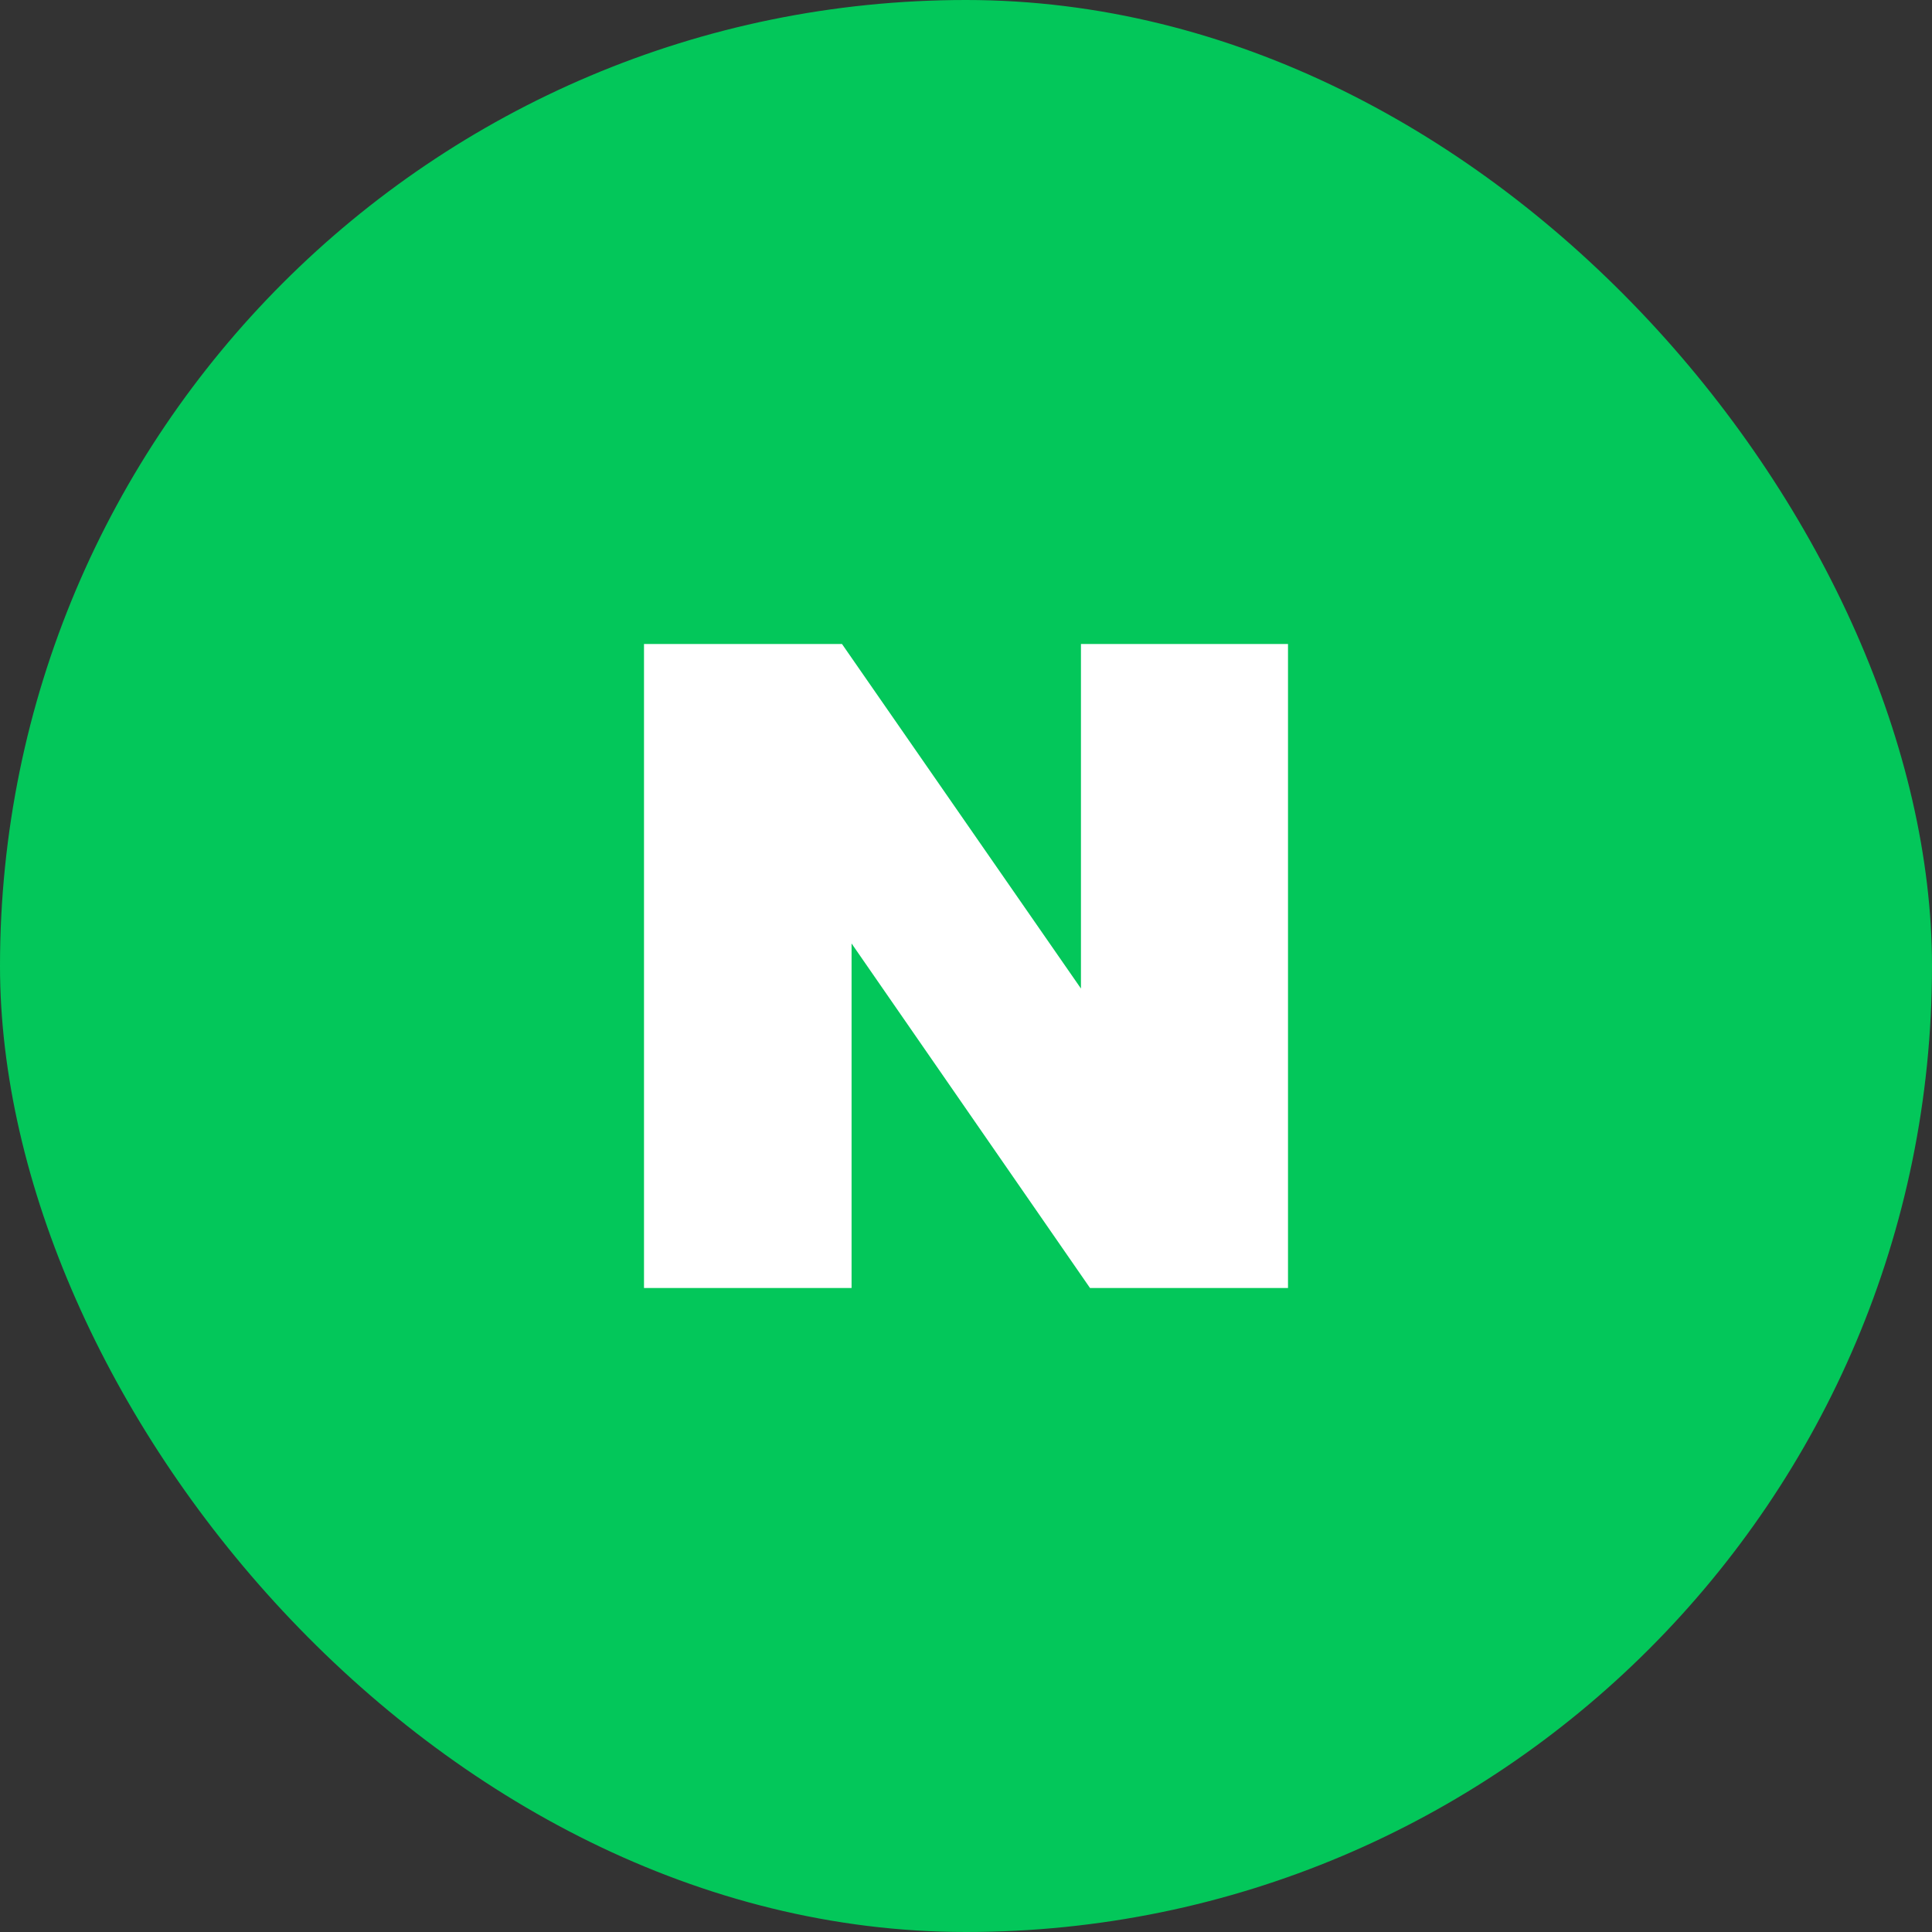 <svg width="48" height="48" viewBox="0 0 48 48" fill="none" xmlns="http://www.w3.org/2000/svg">
<rect x="0" y="0" width="48" height="48" fill="#333333" stroke="none"/>
<g id="Social login">
<rect width="48" height="48" rx="24" fill="#03C75A"/>
<path id="Vector" d="M26.856 24.56L20.919 16H16V32H21.157V23.44L27.081 32H32V16H26.856V24.56Z" fill="white"/>
</g>
</svg>
